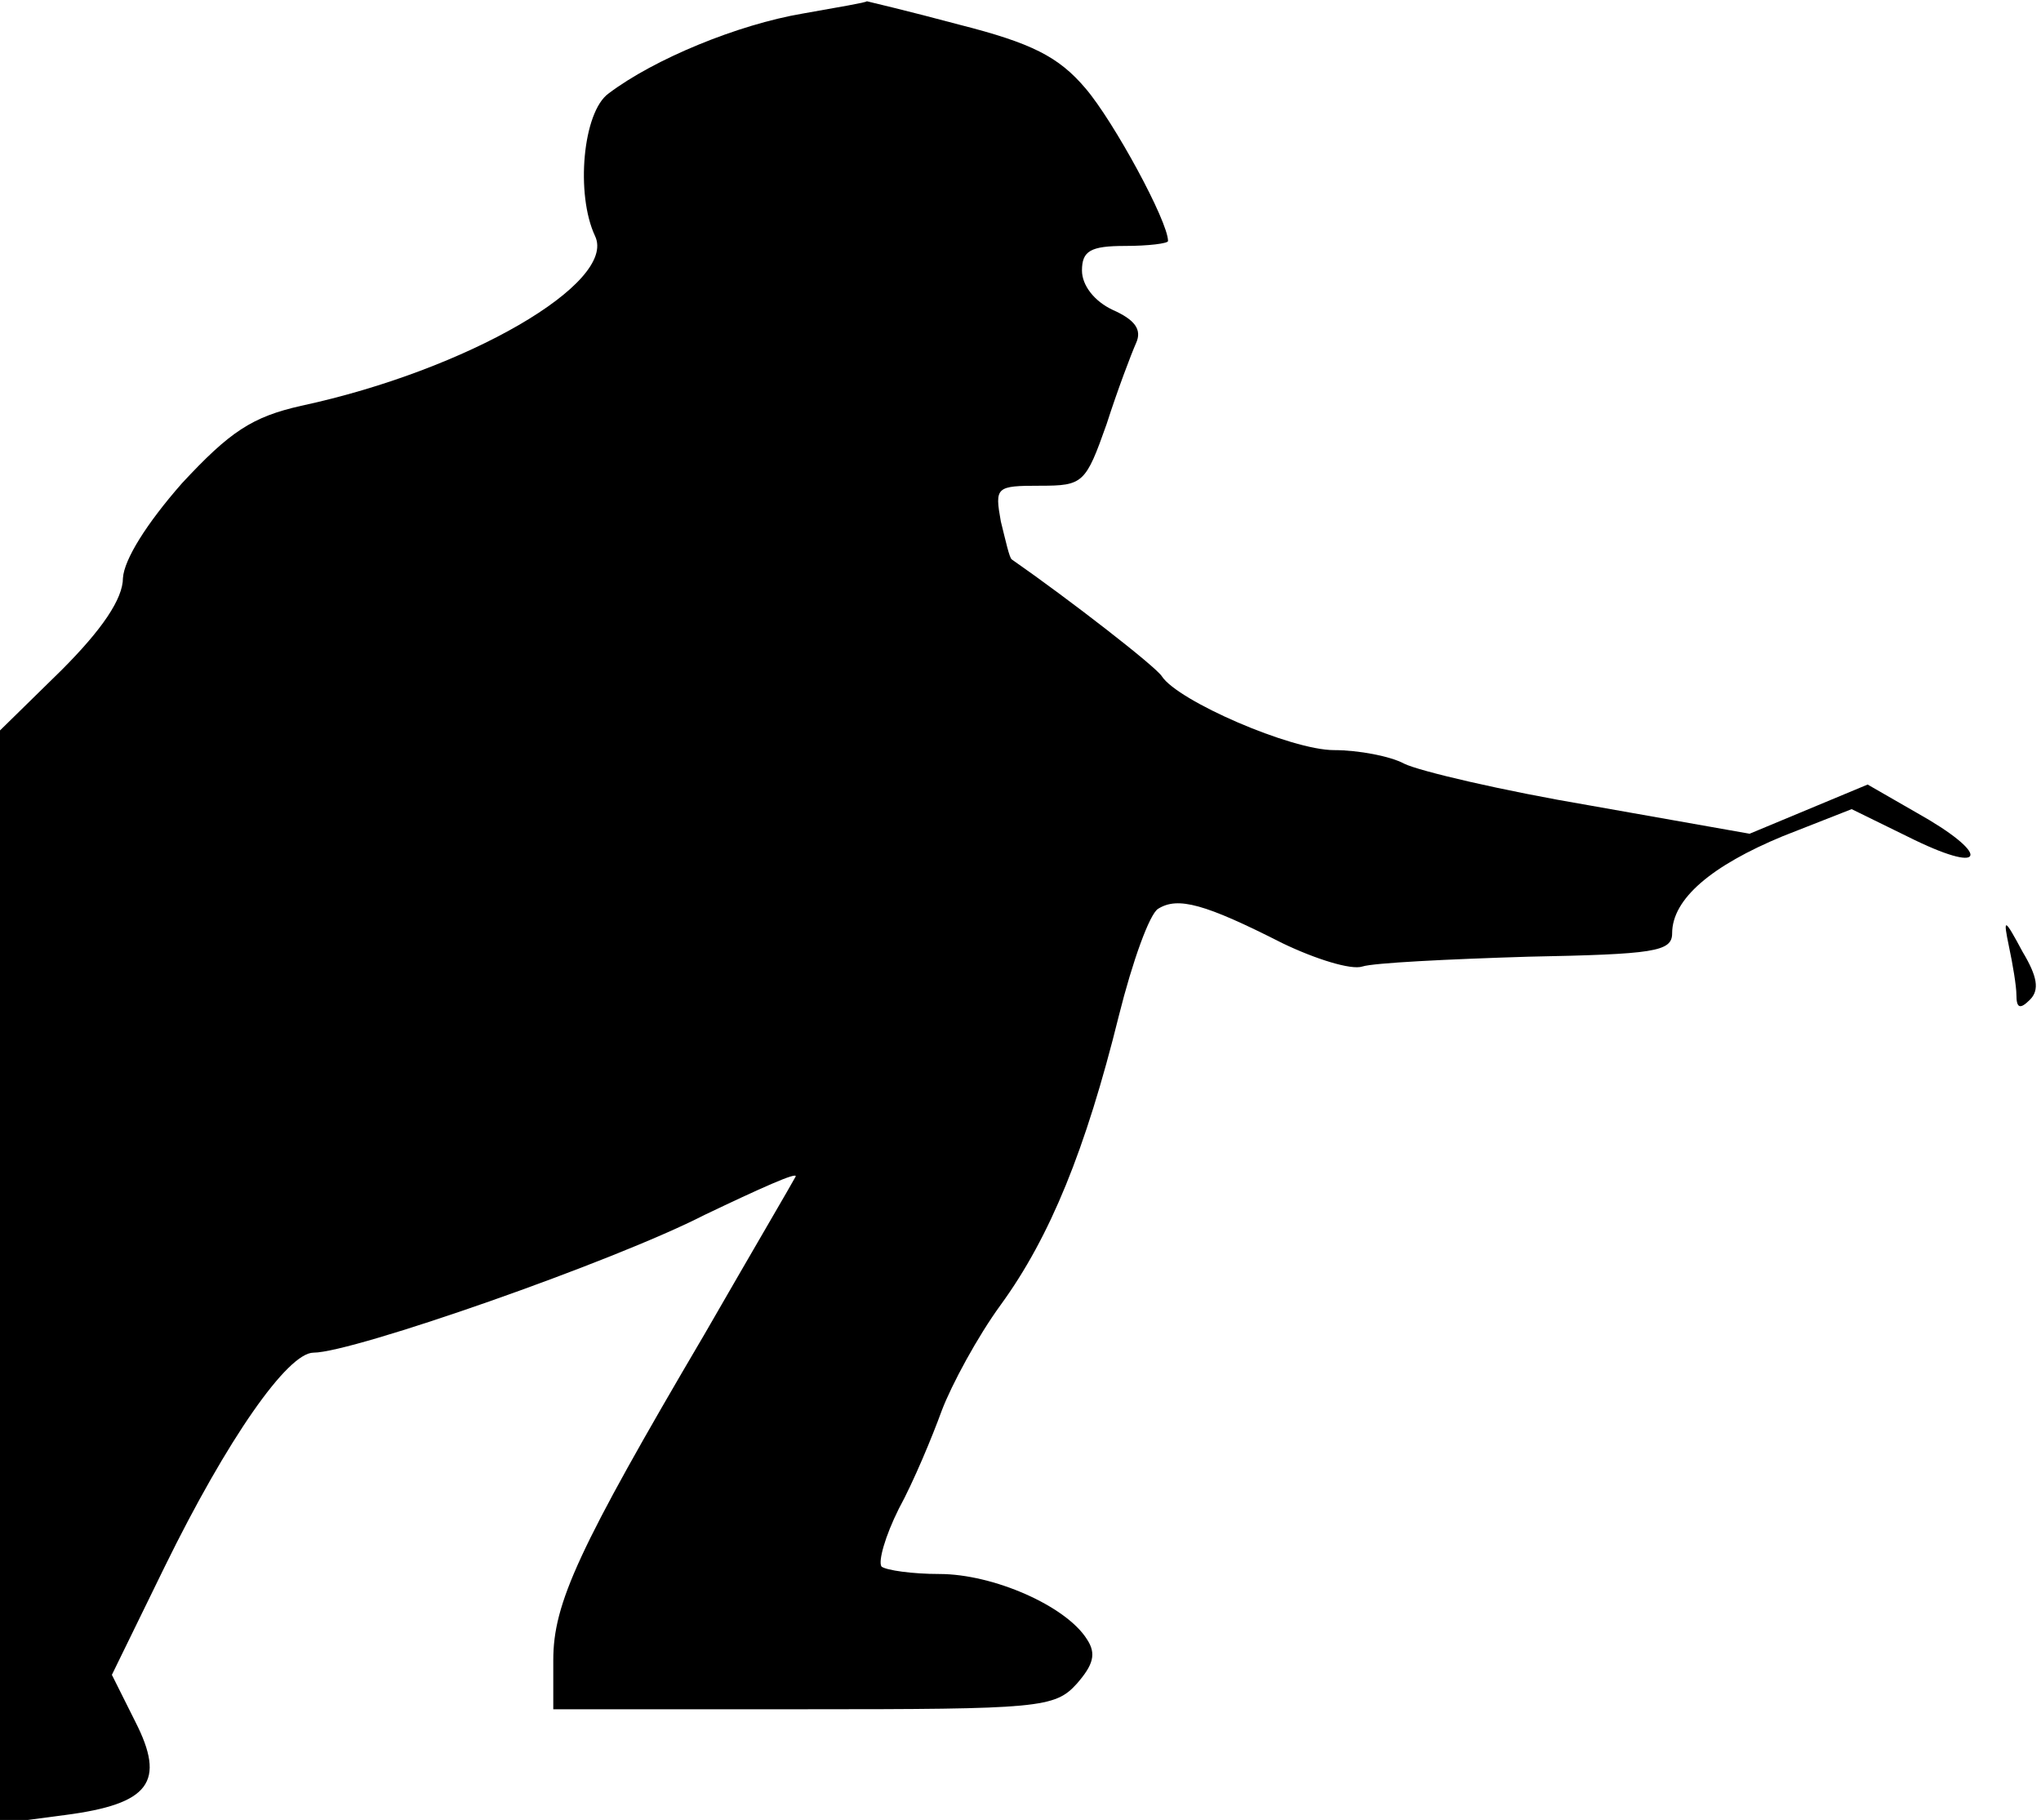 <?xml version="1.0" standalone="no"?>
<!DOCTYPE svg PUBLIC "-//W3C//DTD SVG 20010904//EN"
 "http://www.w3.org/TR/2001/REC-SVG-20010904/DTD/svg10.dtd">
<svg version="1.0" xmlns="http://www.w3.org/2000/svg"
 width="166pt" height="148pt" viewBox="0 0 166 148"
 preserveAspectRatio="xMidYMid meet">
<g transform="translate(0,148) scale(0.1,-0.1)"
fill="#000000" stroke="none">
<path fill="#000000" stroke="none" d="M653 1469 c-53 -9 -121 -37 -158 -65
-21 -15 -27 -82 -11 -116 18 -38 -104 -109 -239 -138 -40 -9 -58 -21 -97 -63
-29 -33 -47 -62 -48 -77 0 -17 -17 -42 -50 -75 l-50 -49 0 -444 0 -445 53 7
c69 9 82 27 57 76 l-19 38 43 88 c51 104 100 174 121 174 32 0 244 74 318 112
44 21 77 36 74 31 -2 -4 -36 -62 -74 -128 -103 -175 -123 -219 -123 -265 l0
-40 203 0 c193 0 205 1 223 21 13 15 16 24 8 36 -17 27 -76 53 -120 53 -22 0
-43 3 -47 6 -3 4 3 25 14 47 12 22 27 58 35 80 8 21 29 60 48 86 40 55 69 126
96 235 11 44 25 83 32 87 16 10 38 4 101 -28 27 -13 56 -22 65 -19 9 3 70 6
135 8 102 2 117 4 117 19 0 28 32 55 90 79 l56 22 51 -25 c60 -29 61 -11 2 22
l-40 23 -48 -20 -48 -20 -130 23 c-71 12 -139 28 -151 34 -11 6 -37 11 -57 11
-35 0 -127 40 -140 60 -5 8 -76 63 -122 95 -2 1 -5 15 -9 31 -5 28 -4 29 32
29 35 0 37 2 54 50 9 28 20 57 24 66 5 11 -1 19 -19 27 -15 7 -25 20 -25 32 0
16 7 20 35 20 19 0 35 2 35 4 0 16 -44 97 -67 124 -22 26 -44 37 -103 52 -41
11 -75 19 -75 19 0 -1 -24 -5 -52 -10z"/>
<path fill="#000000" stroke="none" d="M1634 710 c3 -14 6 -32 6 -39 0 -11 3
-12 11 -4 8 8 6 19 -6 39 -15 28 -16 28 -11 4z"/>
</g>
</svg>

